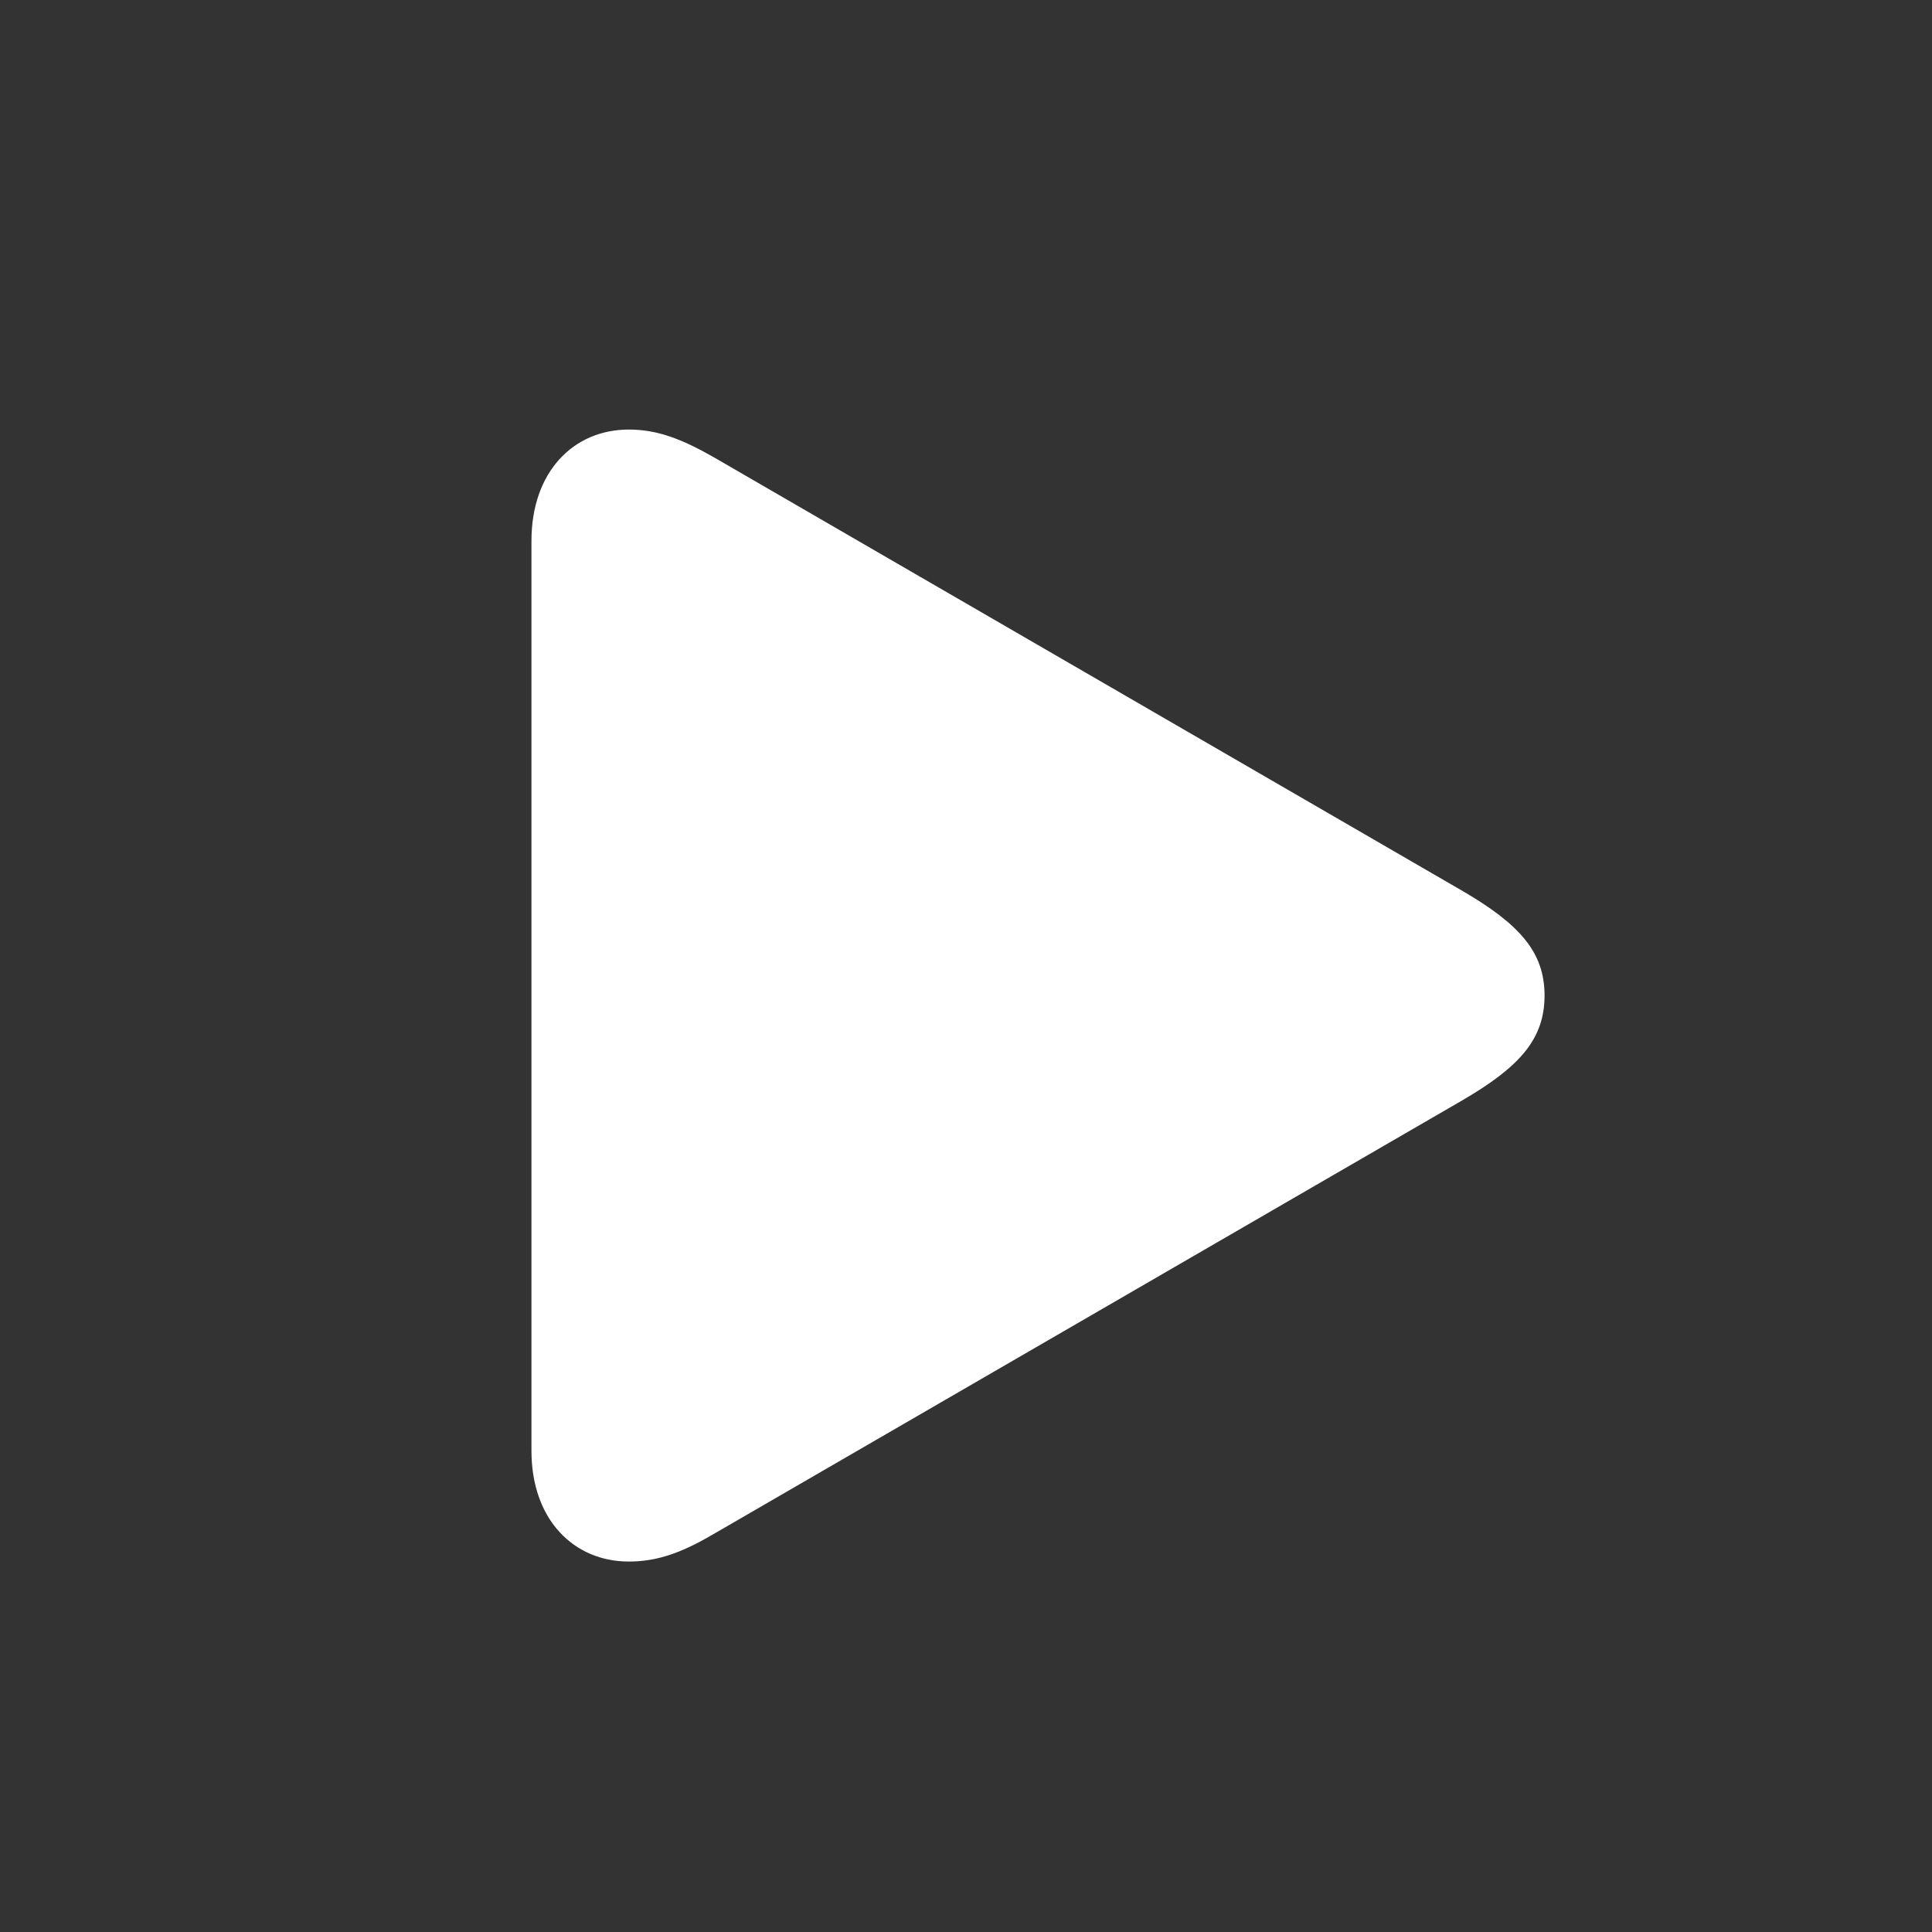 <svg width="24" height="24" viewBox="0 0 24 24" xmlns="http://www.w3.org/2000/svg">
    <rect x="0" y="0" width="24" height="24" fill="#333333" stroke="none"/>
    <g fill="none" fill-rule="evenodd">
        <path d="M0 0h24v24H0z"/>
        <path d="M7.813 19.398c.351 0 .656-.109 1.054-.343l9.305-5.39c.695-.407 1.015-.75 1.015-1.298 0-.547-.32-.89-1.015-1.297L8.867 5.68c-.398-.227-.703-.344-1.055-.344-.687 0-1.21.523-1.21 1.383v11.304c0 .852.523 1.375 1.21 1.375z" fill="#FFF" fill-rule="nonzero"/>
    </g>
</svg>
